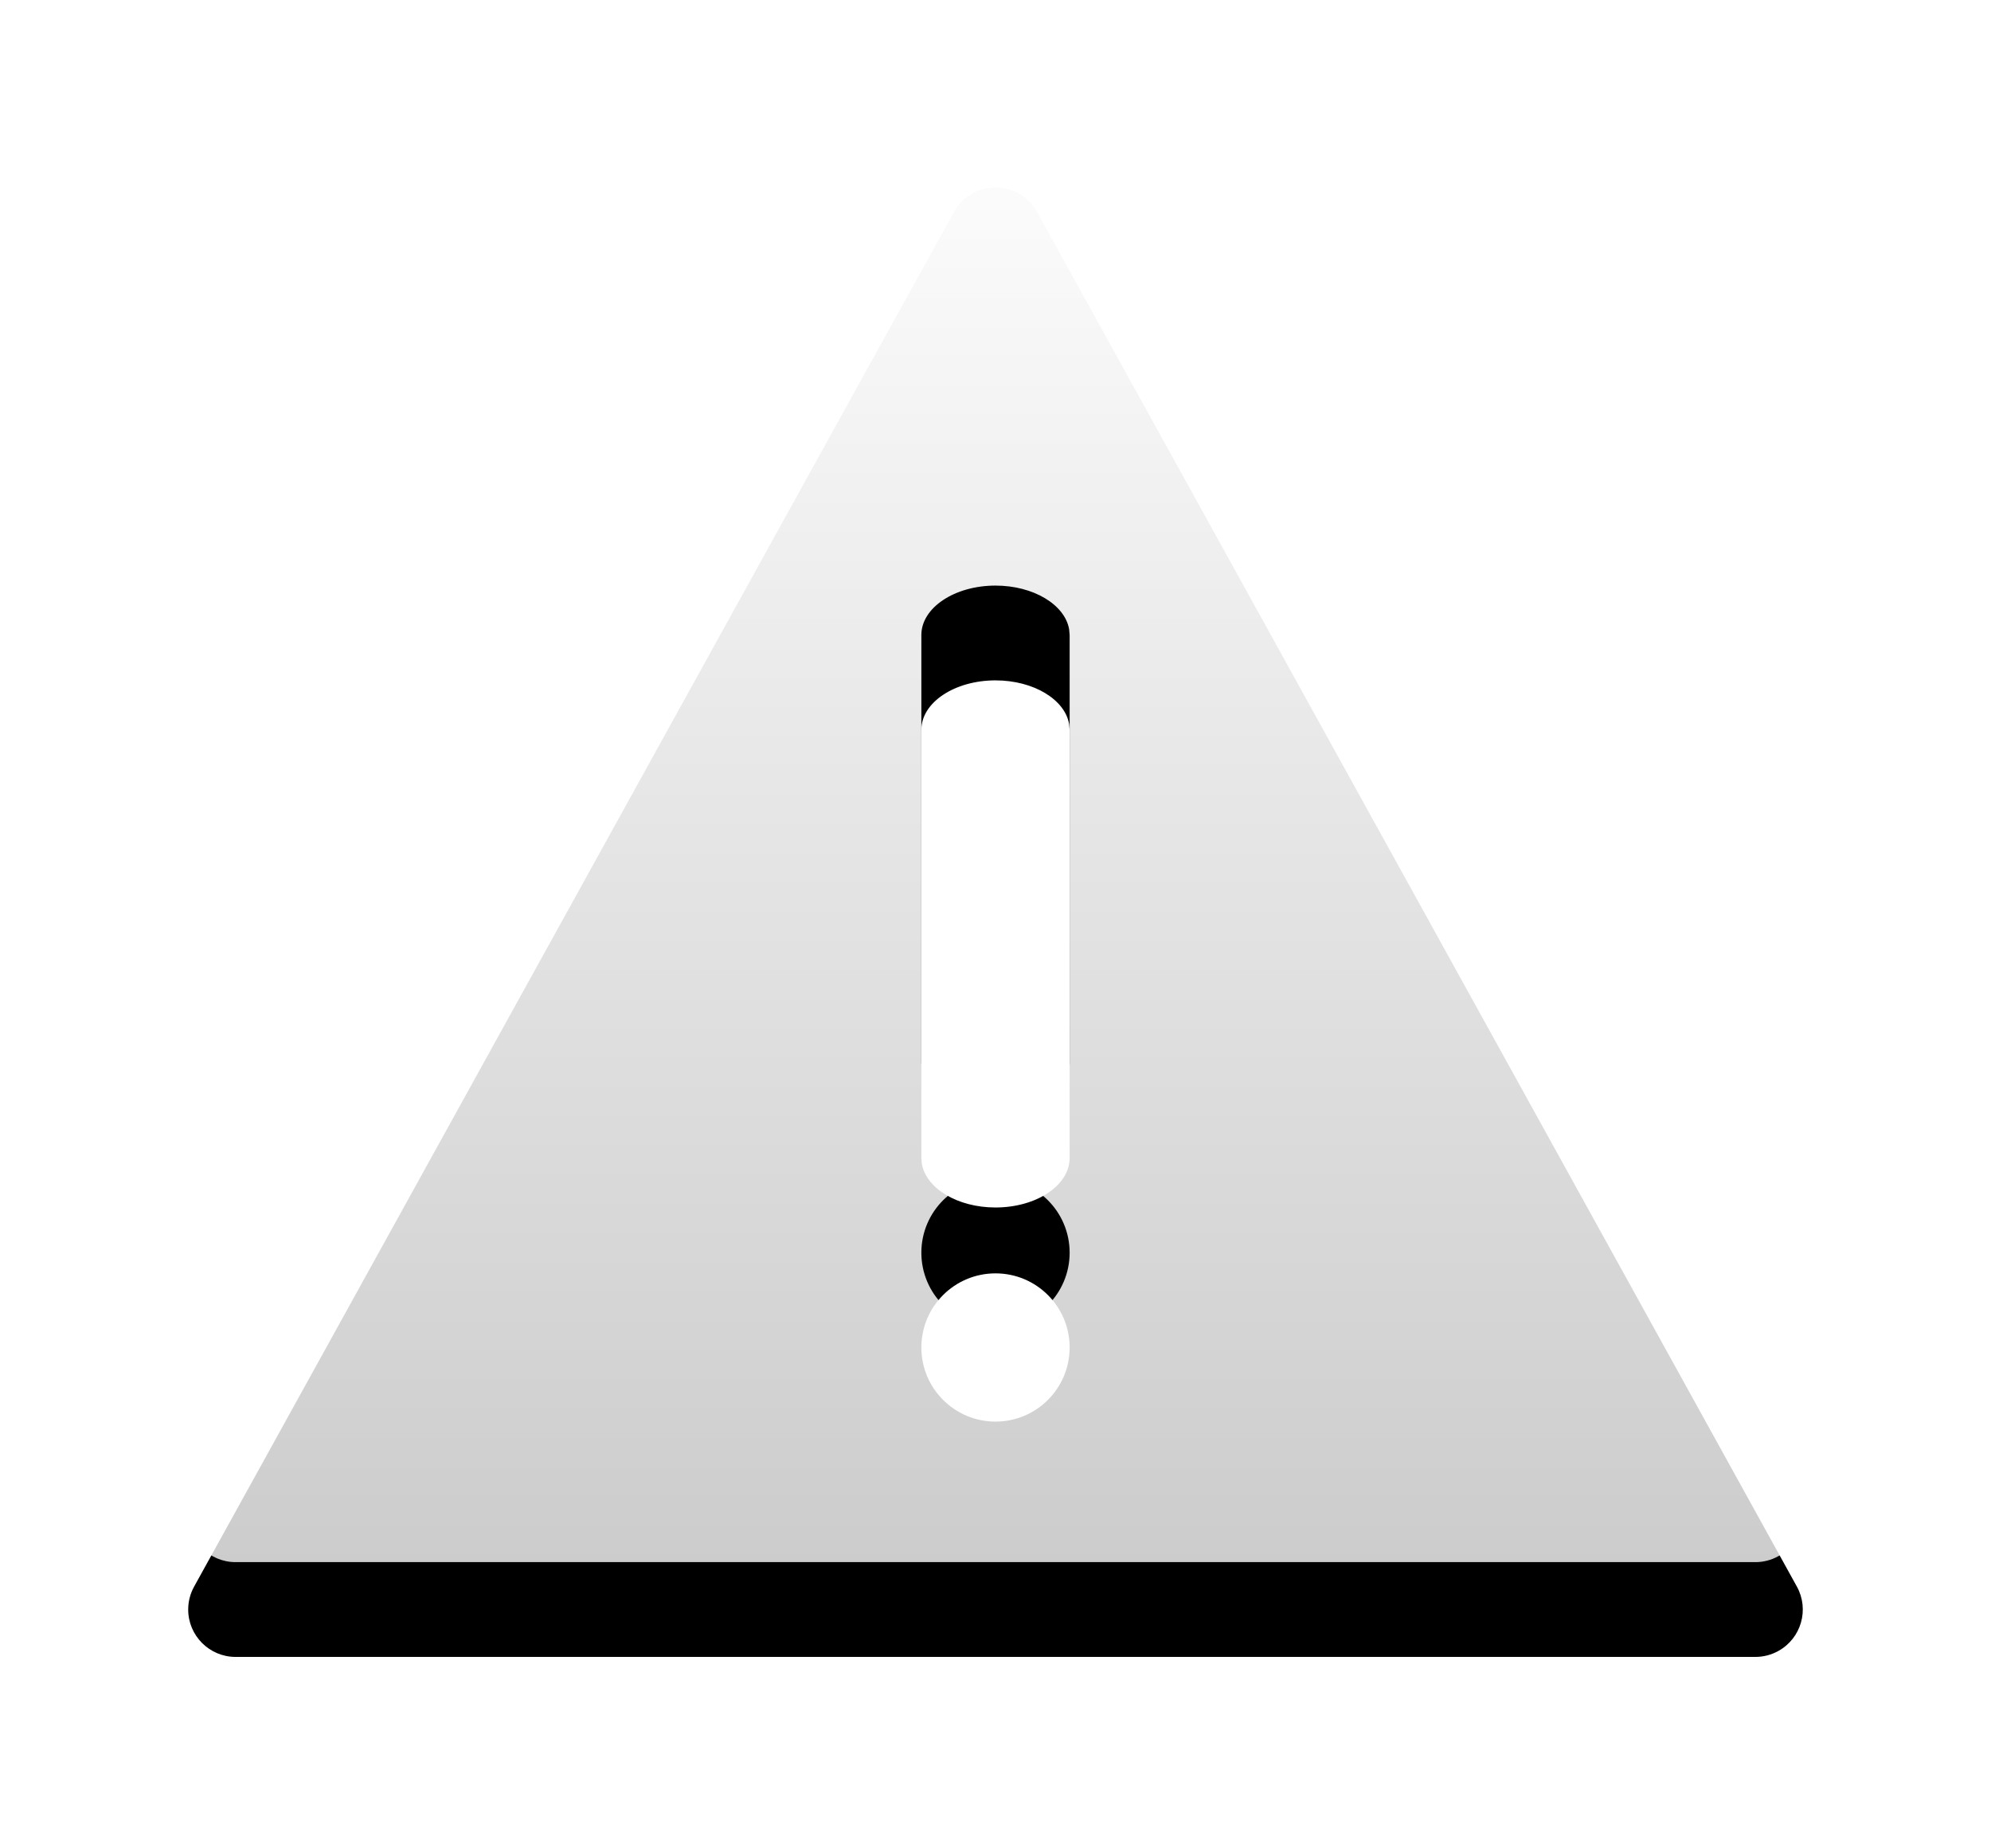 <?xml version="1.0" encoding="UTF-8"?>
<svg width="42px" height="39px" viewBox="0 0 42 39" version="1.1" xmlns="http://www.w3.org/2000/svg" xmlns:xlink="http://www.w3.org/1999/xlink">
    <!-- Generator: Sketch 61.2 (89653) - https://sketch.com -->
    <title>5DEB6CD3-F6C8-45CF-8B49-E7502F9E02A0</title>
    <desc>Created with Sketch.</desc>
    <defs>
        <linearGradient x1="50%" y1="0%" x2="50%" y2="100%" id="linearGradient-1">
            <stop stop-color="#FFFFFF" offset="0%"></stop>
            <stop stop-color="#FFFFFF" stop-opacity="0.8" offset="100%"></stop>
        </linearGradient>
        <path d="M18.484,2.079 C18.648,2.171 18.784,2.306 18.875,2.471 L34.905,31.477 C35.172,31.96 34.997,32.569 34.513,32.836 C34.365,32.918 34.199,32.961 34.029,32.961 L1.97,32.961 C1.418,32.961 0.97,32.513 0.97,31.961 C0.97,31.791 1.013,31.625 1.095,31.477 L17.125,2.471 C17.392,1.988 18,1.812 18.484,2.079 Z M18,24.868 C17.136,24.868 16.436,25.568 16.436,26.432 C16.436,27.295 17.136,27.996 18,27.996 C18.864,27.996 19.564,27.295 19.564,26.432 C19.564,25.568 18.864,24.868 18,24.868 Z M18,12.356 C17.136,12.356 16.436,12.823 16.436,13.399 L16.436,13.399 L16.436,22.435 L16.446,22.557 C16.537,23.075 17.198,23.478 18,23.478 C18.864,23.478 19.564,23.011 19.564,22.435 L19.564,22.435 L19.564,13.399 L19.553,13.277 C19.463,12.759 18.802,12.356 18,12.356 Z" id="path-2"></path>
        <filter x="-20.7%" y="-16.3%" width="141.4%" height="145.4%" filterUnits="objectBoundingBox" id="filter-3">
            <feOffset dx="0" dy="2" in="SourceAlpha" result="shadowOffsetOuter1"></feOffset>
            <feGaussianBlur stdDeviation="2" in="shadowOffsetOuter1" result="shadowBlurOuter1"></feGaussianBlur>
            <feColorMatrix values="0 0 0 0 0   0 0 0 0 0   0 0 0 0 0  0 0 0 0.06 0" type="matrix" in="shadowBlurOuter1"></feColorMatrix>
        </filter>
    </defs>
    <g id="终版" stroke="none" stroke-width="1" fill="none" fill-rule="evenodd">
        <g id="首页" transform="translate(-963, -427)">
            <g id="1备份-18" transform="translate(677, 366)">
                <g id="icon/代码项目" transform="translate(269, 42)">
                    <g id="异常设备数" transform="translate(20, 19)">
                        <g id="形状结合">
                            <use fill="black" fill-opacity="1" filter="url(#filter-3)" xlink:href="#path-2"></use>
                            <use fill="url(#linearGradient-1)" fill-rule="evenodd" xlink:href="#path-2"></use>
                        </g>
                        <rect id="矩形" fill="#D8D8D8" opacity="0" x="0" y="2.84217094e-14" width="36" height="36"></rect>
                    </g>
                </g>
            </g>
        </g>
    </g>
</svg>